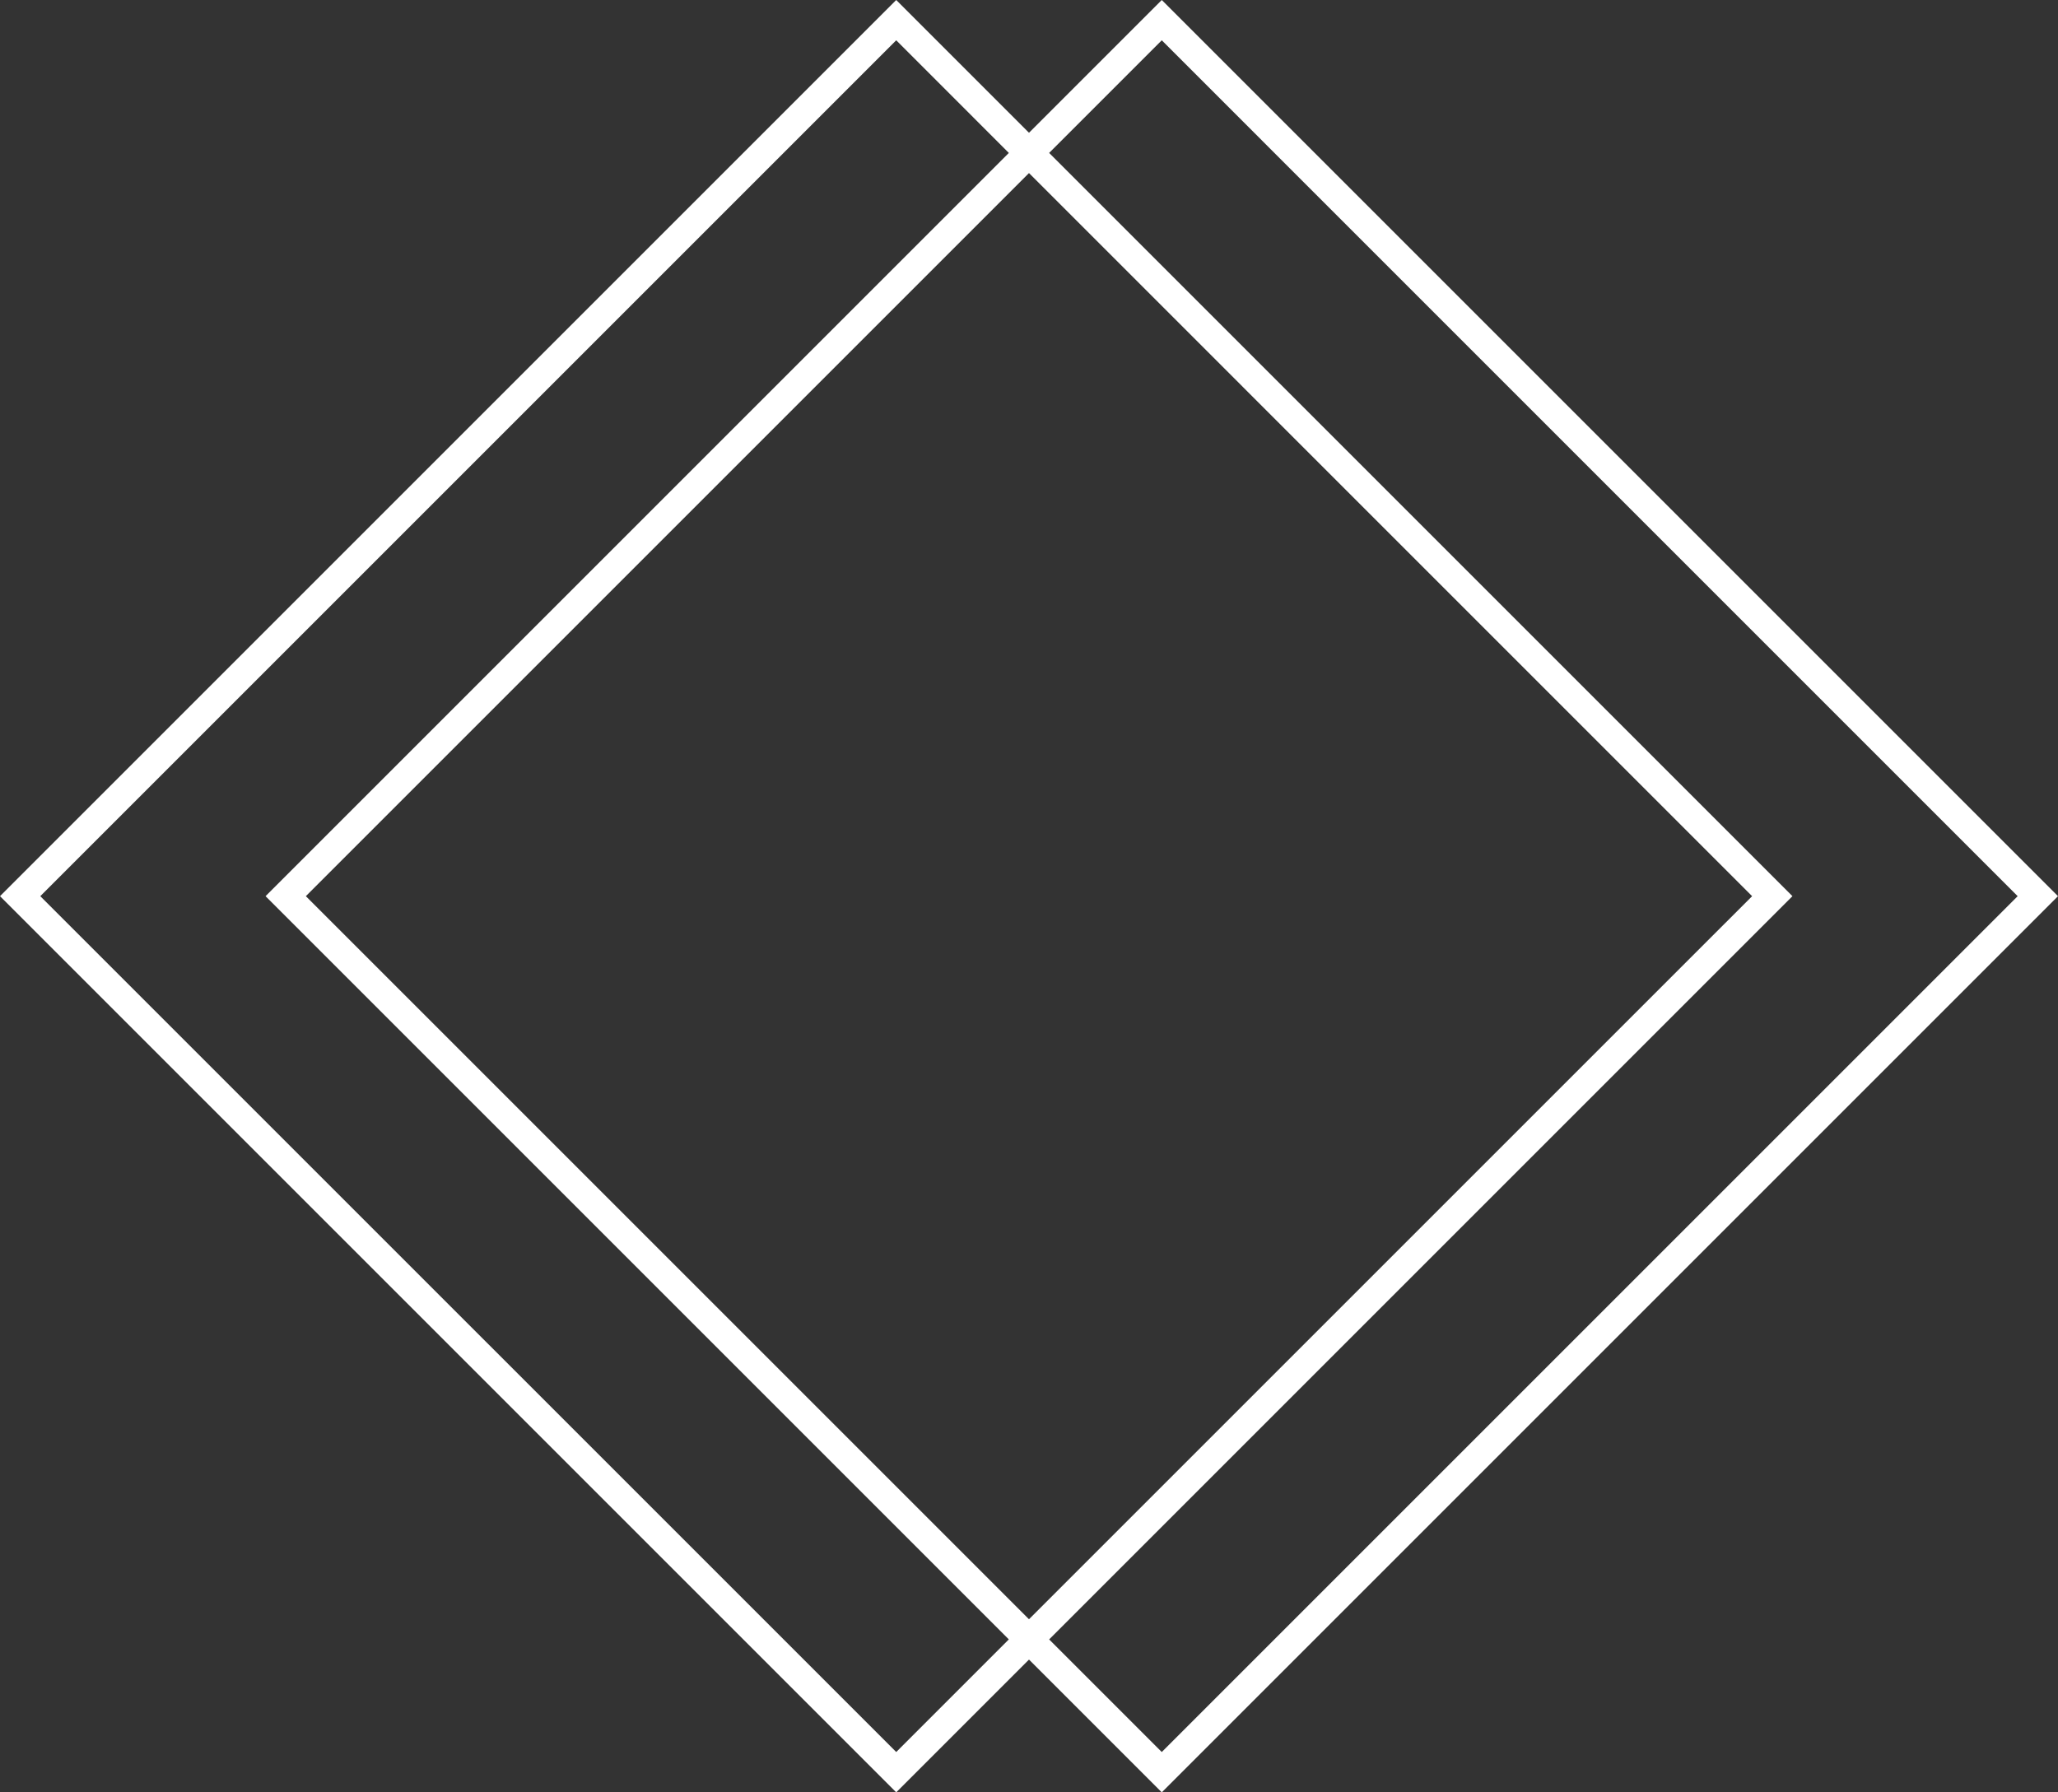 <?xml version="1.0" encoding="UTF-8"?>
<svg width="124px" height="108px" viewBox="0 0 124 108" version="1.1" xmlns="http://www.w3.org/2000/svg" xmlns:xlink="http://www.w3.org/1999/xlink">
    <rect x="0" y="0" width="124" height="108" fill="#333333" stroke="none"/>
    <!-- Generator: Sketch 61.2 (89653) - https://sketch.com -->
    <title>形状结合</title>
    <desc>Created with Sketch.</desc>
    <g id="页面-1" stroke="none" stroke-width="1" fill="none" fill-rule="evenodd">
        <g id="形状素材" transform="translate(-40, -569)" fill="#FFFFFF">
            <path d="M110,569 L164,623 L110,677 L102,669 L94,677 L40,623 L94,569 L102,577 L110,569 Z M94,571.428 L42.428,623 L94,674.57 L100.784,667.784 L56,623 L100.785,578.215 L94,571.428 Z M110,571.428 L103.214,578.214 L148,623 L103.215,667.785 L110,674.57 L161.57,623 L110,571.428 Z M101.999,579.428 L58.428,623 L101.999,666.569 L145.57,623 L101.999,579.428 Z" id="形状结合"></path>
        </g>
    </g>
</svg>